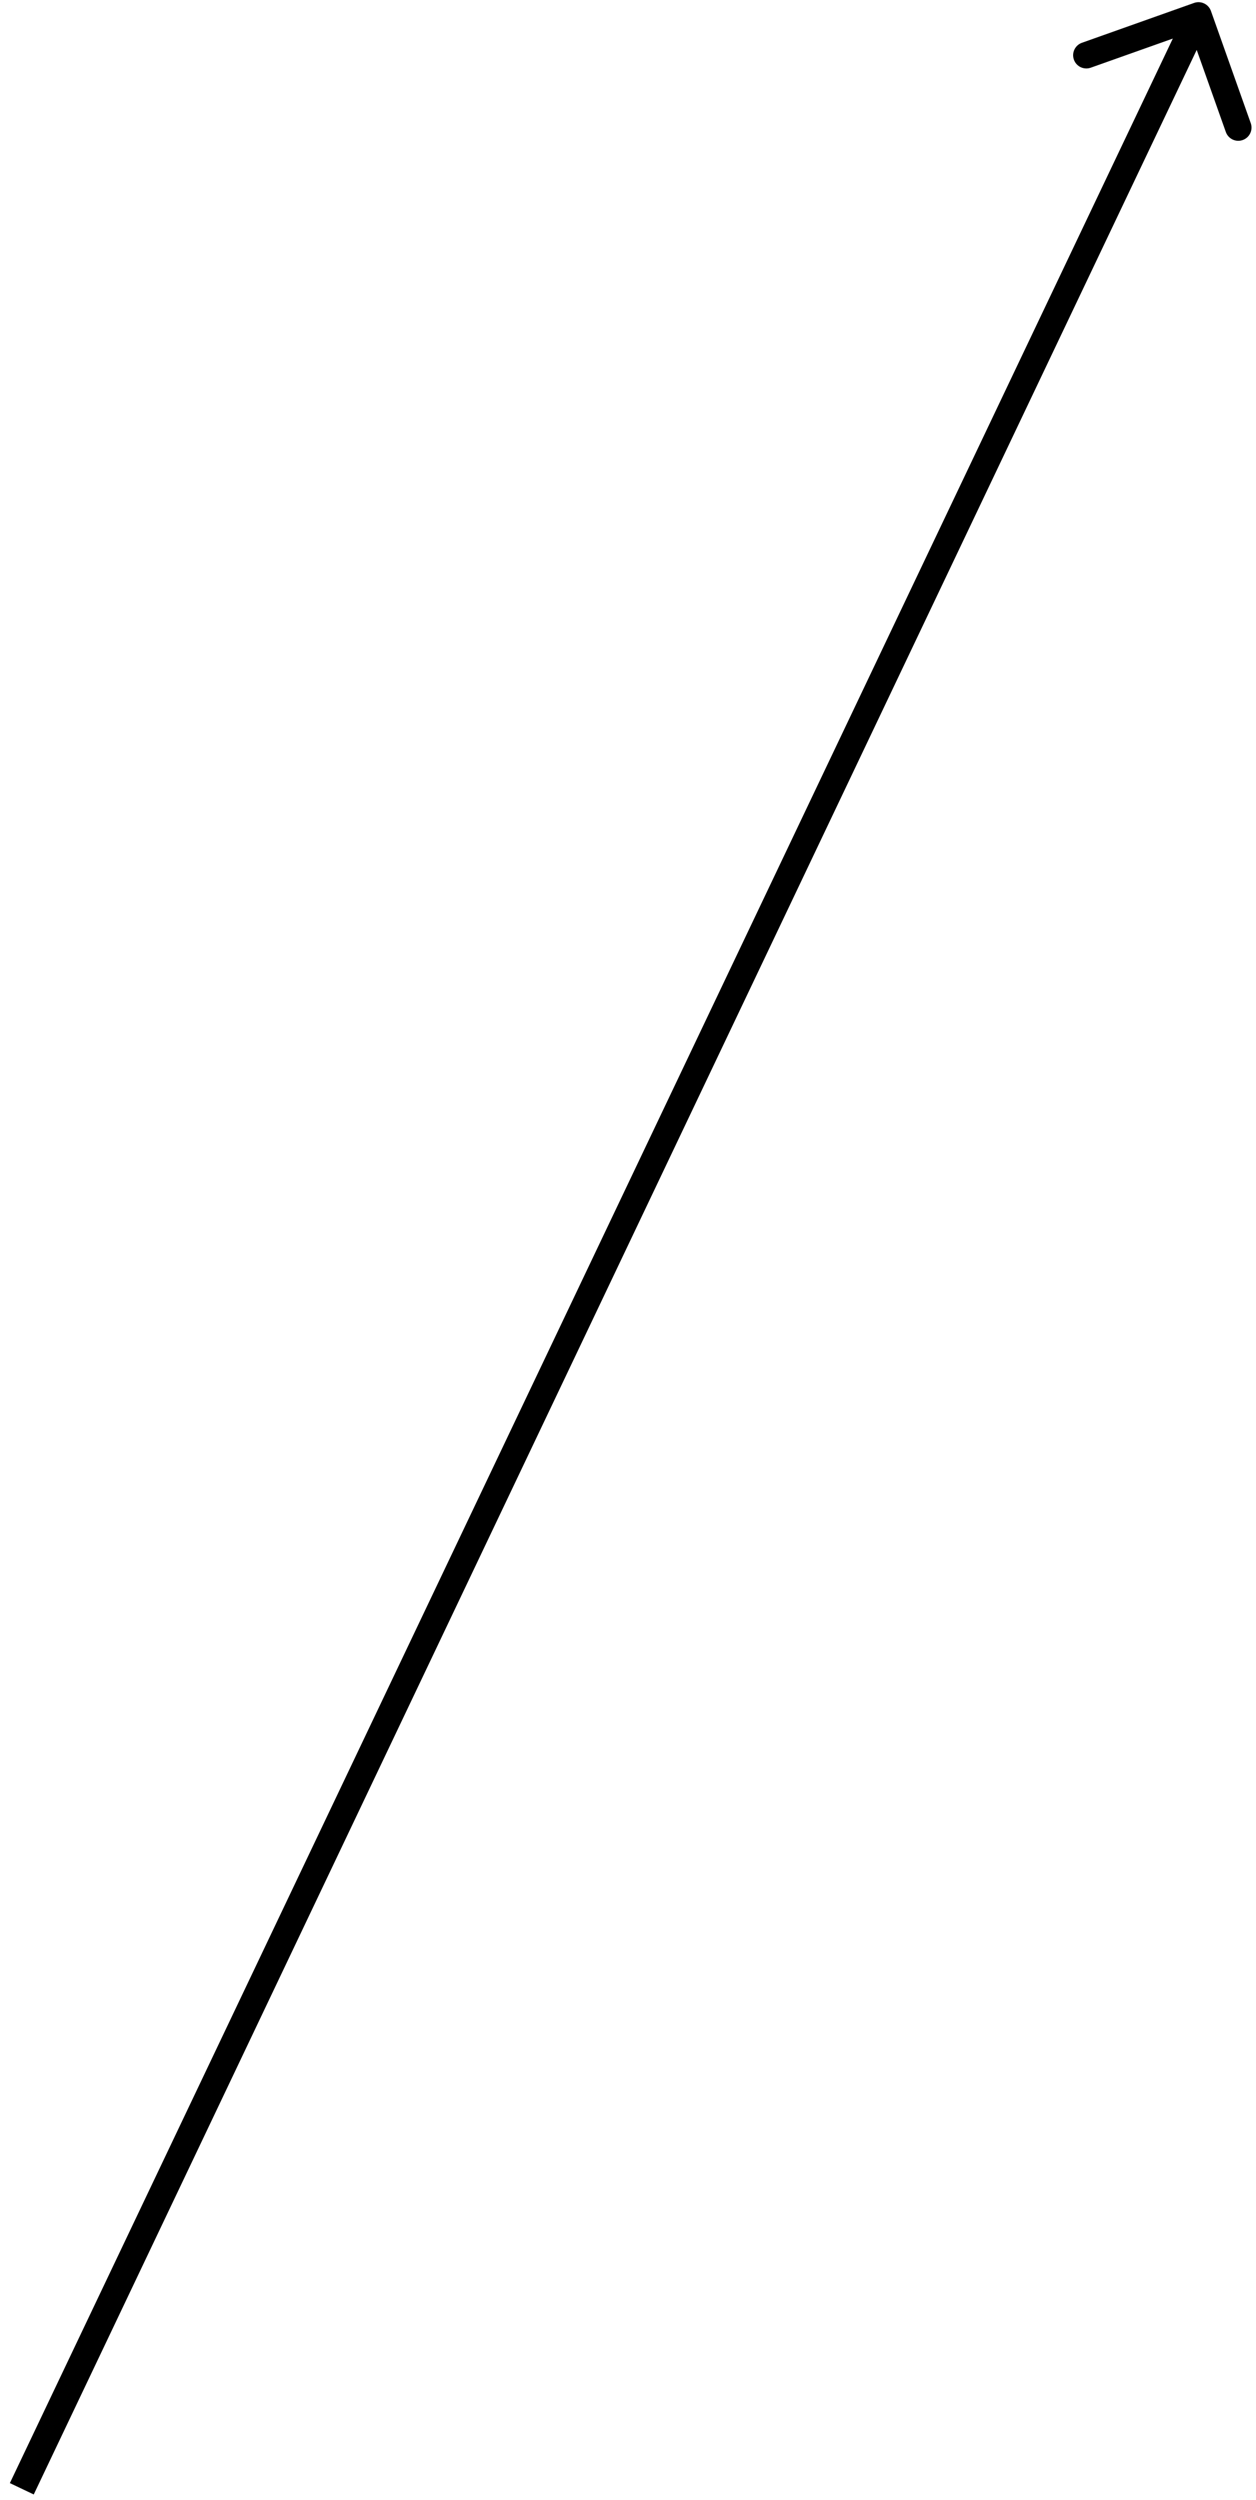 <svg width="95" height="189" viewBox="0 0 95 189" fill="none" xmlns="http://www.w3.org/2000/svg">
<path fill-rule="evenodd" clip-rule="evenodd" d="M81.834 3.234L90.315 0.222C90.835 0.037 91.407 0.31 91.592 0.83L94.603 9.311C94.788 9.832 94.516 10.403 93.995 10.588C93.475 10.773 92.903 10.501 92.718 9.98L90.515 3.774L2.552 188.594L0.746 187.735L88.709 2.915L82.503 5.118C81.982 5.303 81.41 5.031 81.226 4.511C81.041 3.99 81.313 3.419 81.834 3.234Z" fill="black"/>
</svg>
